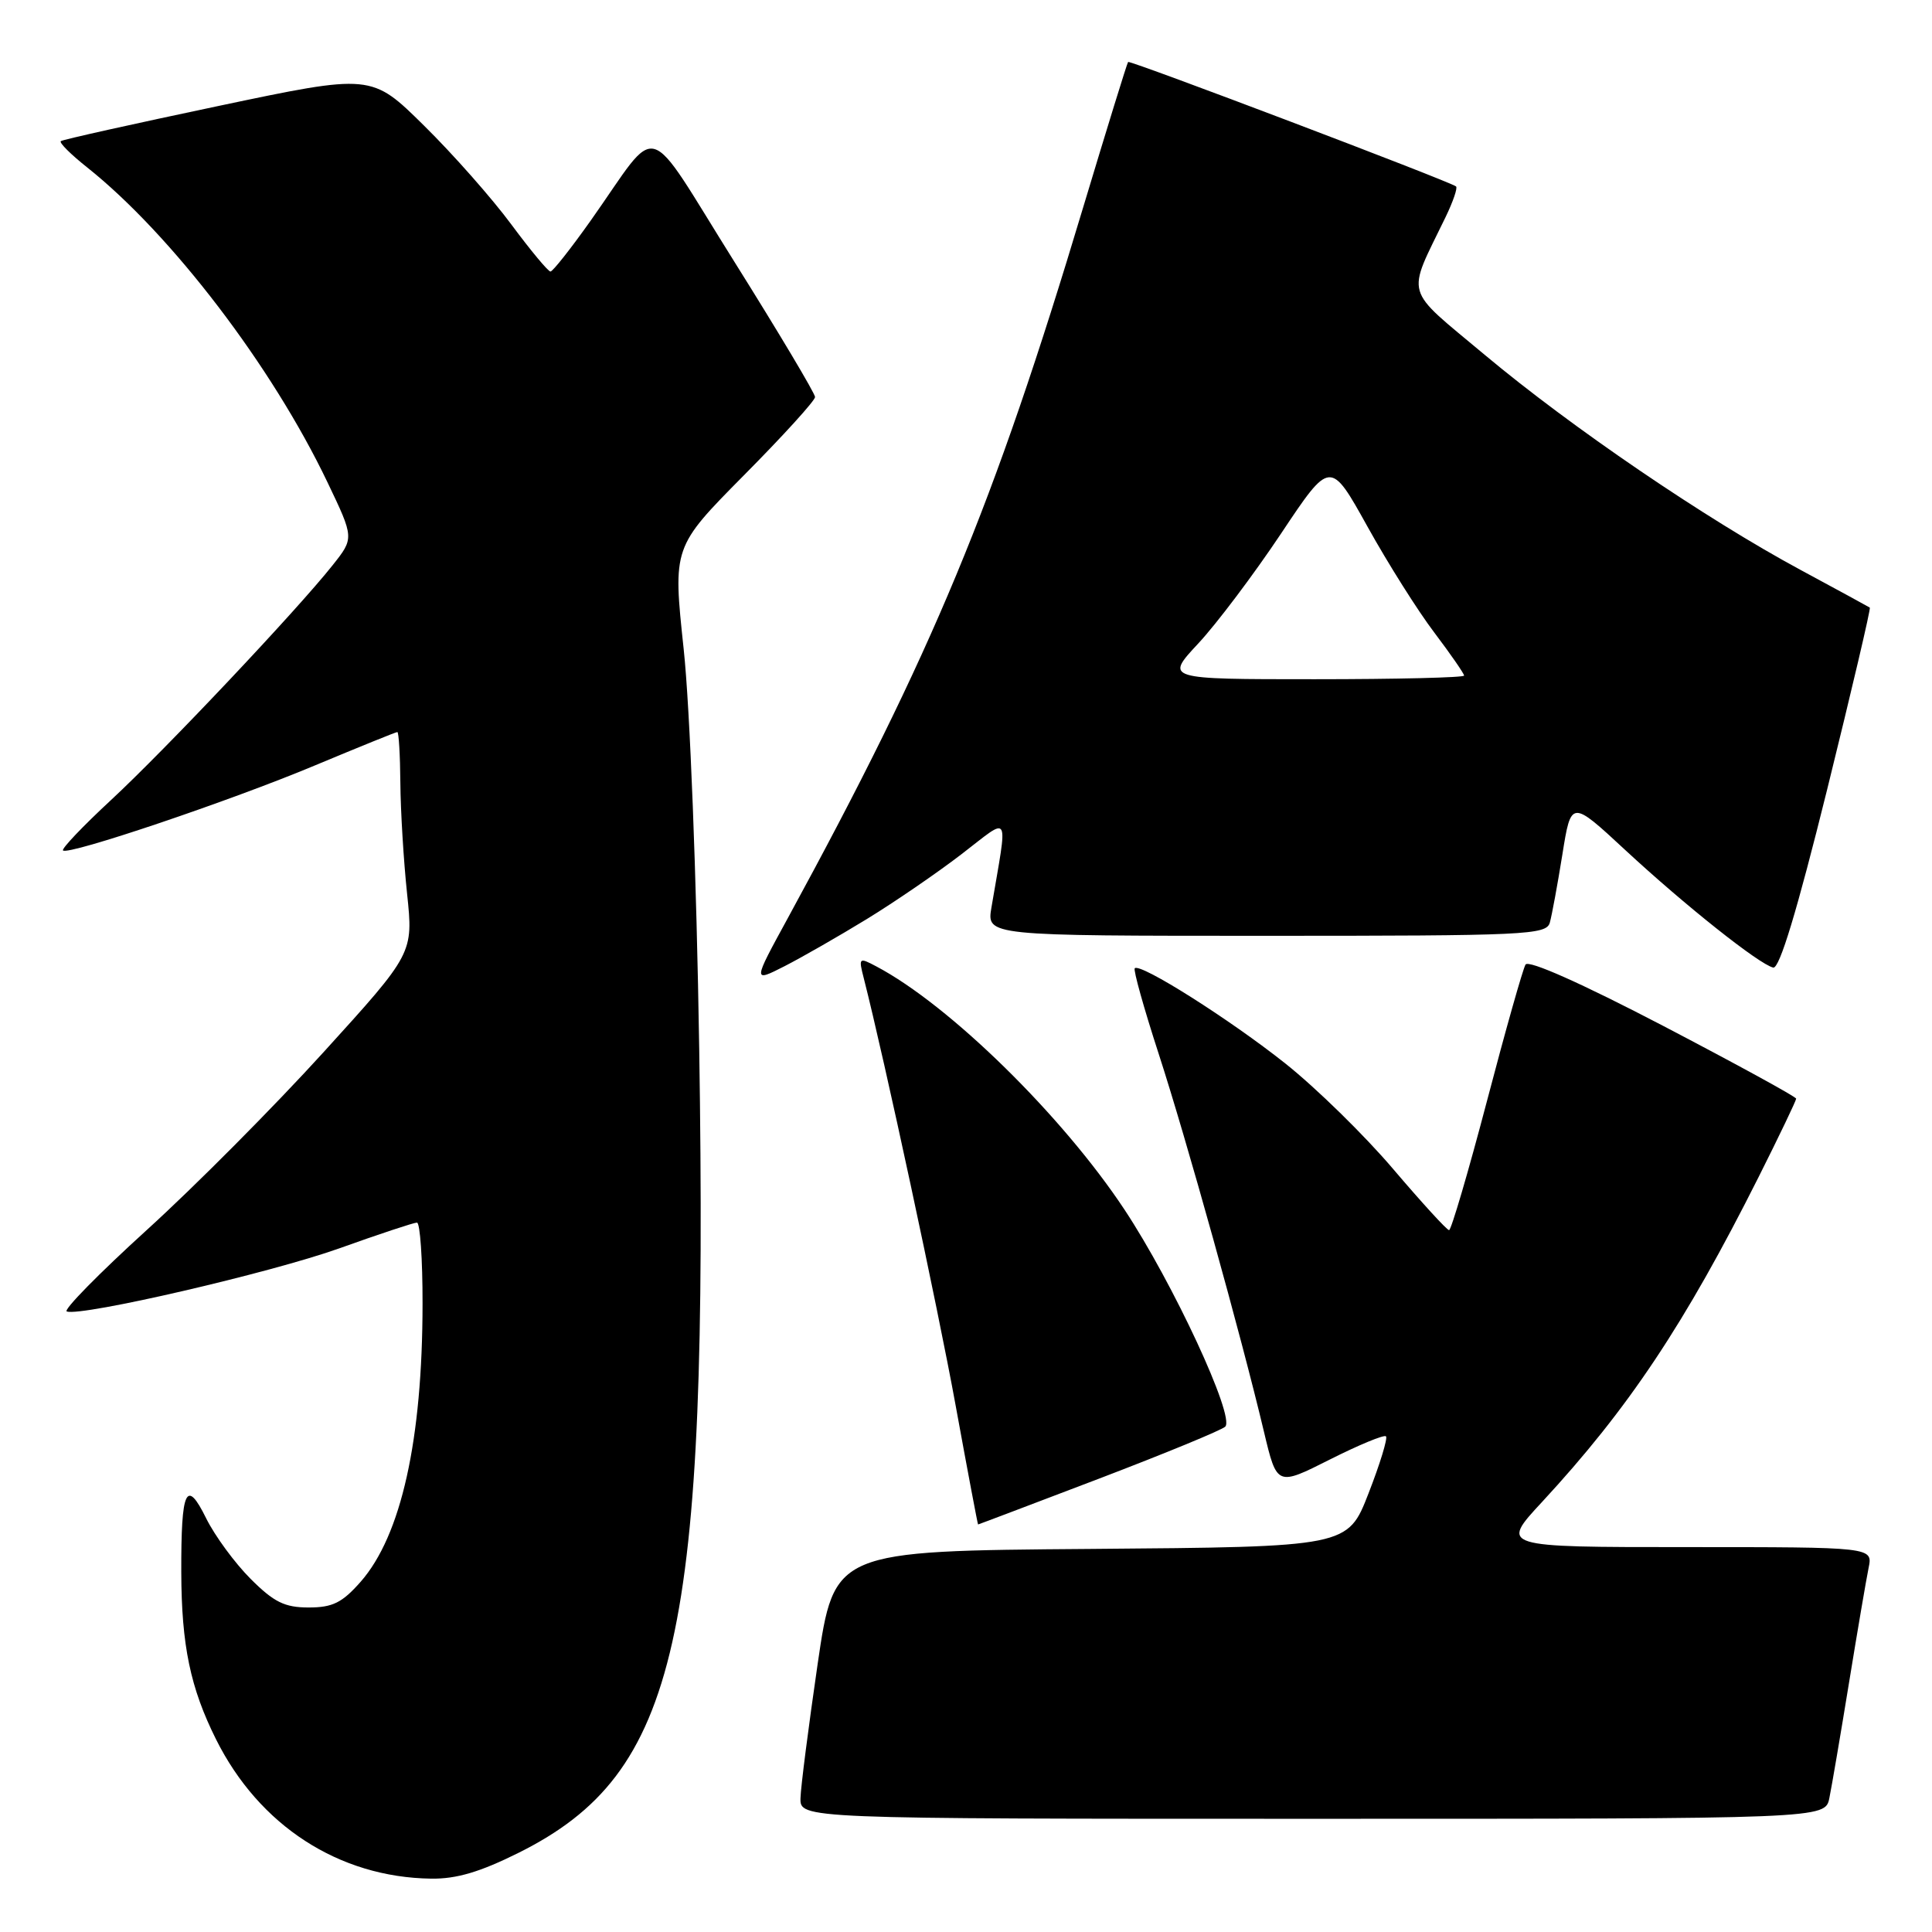 <?xml version="1.0" encoding="UTF-8" standalone="no"?>
<!DOCTYPE svg PUBLIC "-//W3C//DTD SVG 1.1//EN" "http://www.w3.org/Graphics/SVG/1.1/DTD/svg11.dtd" >
<svg xmlns="http://www.w3.org/2000/svg" xmlns:xlink="http://www.w3.org/1999/xlink" version="1.1" viewBox="0 0 256 256">
 <g >
 <path fill="currentColor"
d=" M 68.77 245.48 C 89.88 234.92 93.86 217.17 92.65 139.00 C 92.29 116.07 91.43 93.84 90.59 86.00 C 89.15 72.50 89.15 72.50 98.57 62.98 C 103.76 57.75 108.00 53.08 108.00 52.61 C 108.00 52.14 103.21 44.10 97.35 34.75 C 85.17 15.33 87.61 16.03 78.27 29.23 C 75.64 32.94 73.25 35.97 72.94 35.98 C 72.64 35.99 70.31 33.19 67.76 29.75 C 65.22 26.31 60.01 20.41 56.18 16.64 C 49.22 9.77 49.22 9.77 28.86 14.06 C 17.66 16.42 8.30 18.50 8.06 18.70 C 7.81 18.90 9.39 20.47 11.56 22.19 C 22.72 31.08 36.05 48.54 43.39 63.90 C 46.93 71.30 46.93 71.30 44.07 74.90 C 39.30 80.91 21.92 99.32 14.72 106.00 C 11.00 109.45 8.13 112.46 8.35 112.69 C 9.03 113.37 30.60 106.09 41.76 101.41 C 47.56 98.99 52.45 97.00 52.65 97.00 C 52.84 97.00 53.02 100.04 53.05 103.75 C 53.08 107.46 53.48 114.06 53.94 118.41 C 54.77 126.32 54.77 126.32 42.88 139.41 C 36.34 146.61 25.80 157.22 19.45 162.98 C 13.10 168.75 8.33 173.61 8.85 173.78 C 10.86 174.45 35.90 168.65 44.97 165.41 C 50.21 163.53 54.84 162.00 55.25 162.00 C 55.66 162.00 56.00 166.84 55.99 172.75 C 55.98 190.82 53.16 203.47 47.79 209.59 C 45.34 212.37 44.08 213.00 40.90 213.00 C 37.72 213.00 36.30 212.30 33.21 209.21 C 31.12 207.12 28.47 203.51 27.32 201.19 C 24.68 195.84 23.99 197.32 24.02 208.33 C 24.05 218.04 25.22 223.64 28.62 230.46 C 34.33 241.91 44.90 248.76 57.12 248.93 C 60.49 248.98 63.62 248.05 68.77 245.48 Z  M 242.40 238.25 C 242.71 236.74 243.88 229.88 245.00 223.00 C 246.12 216.12 247.29 209.26 247.60 207.75 C 248.16 205.00 248.16 205.00 223.47 205.00 C 198.78 205.00 198.78 205.00 204.31 199.04 C 215.80 186.62 223.22 175.48 233.04 155.93 C 235.77 150.49 238.00 145.83 238.00 145.58 C 238.00 145.33 230.07 141.00 220.39 135.94 C 209.55 130.29 202.53 127.16 202.14 127.81 C 201.79 128.39 199.48 136.55 197.02 145.93 C 194.55 155.32 192.29 163.00 192.01 163.00 C 191.72 163.00 188.39 159.35 184.60 154.90 C 180.81 150.44 174.39 144.16 170.33 140.93 C 162.97 135.08 151.10 127.57 150.36 128.30 C 150.15 128.52 151.57 133.60 153.52 139.60 C 157.18 150.85 164.47 177.03 167.48 189.71 C 169.20 196.93 169.20 196.93 176.20 193.40 C 180.05 191.46 183.41 190.07 183.65 190.32 C 183.90 190.57 182.86 193.97 181.34 197.87 C 178.58 204.97 178.58 204.97 144.56 205.24 C 110.54 205.50 110.54 205.50 108.34 220.50 C 107.14 228.75 106.11 236.74 106.07 238.25 C 106.00 241.00 106.00 241.00 173.92 241.00 C 241.84 241.00 241.84 241.00 242.40 238.25 Z  M 145.60 195.94 C 154.35 192.60 161.88 189.50 162.35 189.04 C 163.67 187.73 155.45 170.03 149.00 160.28 C 140.76 147.83 125.80 133.16 116.11 128.05 C 113.81 126.83 113.75 126.88 114.46 129.64 C 117.19 140.34 124.24 173.11 126.63 186.25 C 128.21 194.91 129.55 202.00 129.60 202.00 C 129.66 202.00 136.86 199.27 145.60 195.94 Z  M 114.84 121.79 C 118.50 119.55 124.16 115.68 127.41 113.18 C 134.00 108.12 133.56 107.33 131.37 120.25 C 130.74 124.00 130.74 124.00 167.80 124.00 C 202.25 124.00 204.90 123.88 205.36 122.25 C 205.63 121.29 206.38 117.23 207.02 113.24 C 208.18 105.98 208.18 105.98 215.34 112.62 C 223.27 119.97 233.06 127.75 234.96 128.21 C 235.79 128.40 238.12 120.69 242.11 104.60 C 245.36 91.45 247.91 80.61 247.76 80.51 C 247.62 80.41 243.48 78.16 238.57 75.51 C 225.99 68.73 208.20 56.61 196.76 47.04 C 185.87 37.92 186.33 39.55 191.55 28.76 C 192.54 26.71 193.17 24.88 192.93 24.70 C 191.99 23.99 149.72 7.95 149.48 8.21 C 149.34 8.37 146.67 17.03 143.53 27.46 C 131.65 67.05 123.62 86.38 104.36 121.71 C 99.74 130.17 99.74 130.17 103.97 128.02 C 106.29 126.83 111.18 124.03 114.84 121.79 Z  M 158.79 85.25 C 161.22 82.64 166.15 76.09 169.74 70.71 C 176.27 60.91 176.27 60.91 181.20 69.78 C 183.91 74.66 187.90 80.99 190.07 83.84 C 192.23 86.70 194.00 89.26 194.00 89.52 C 194.00 89.78 185.08 90.00 174.18 90.00 C 154.36 90.00 154.36 90.00 158.79 85.25 Z "/>
</g>
</svg>